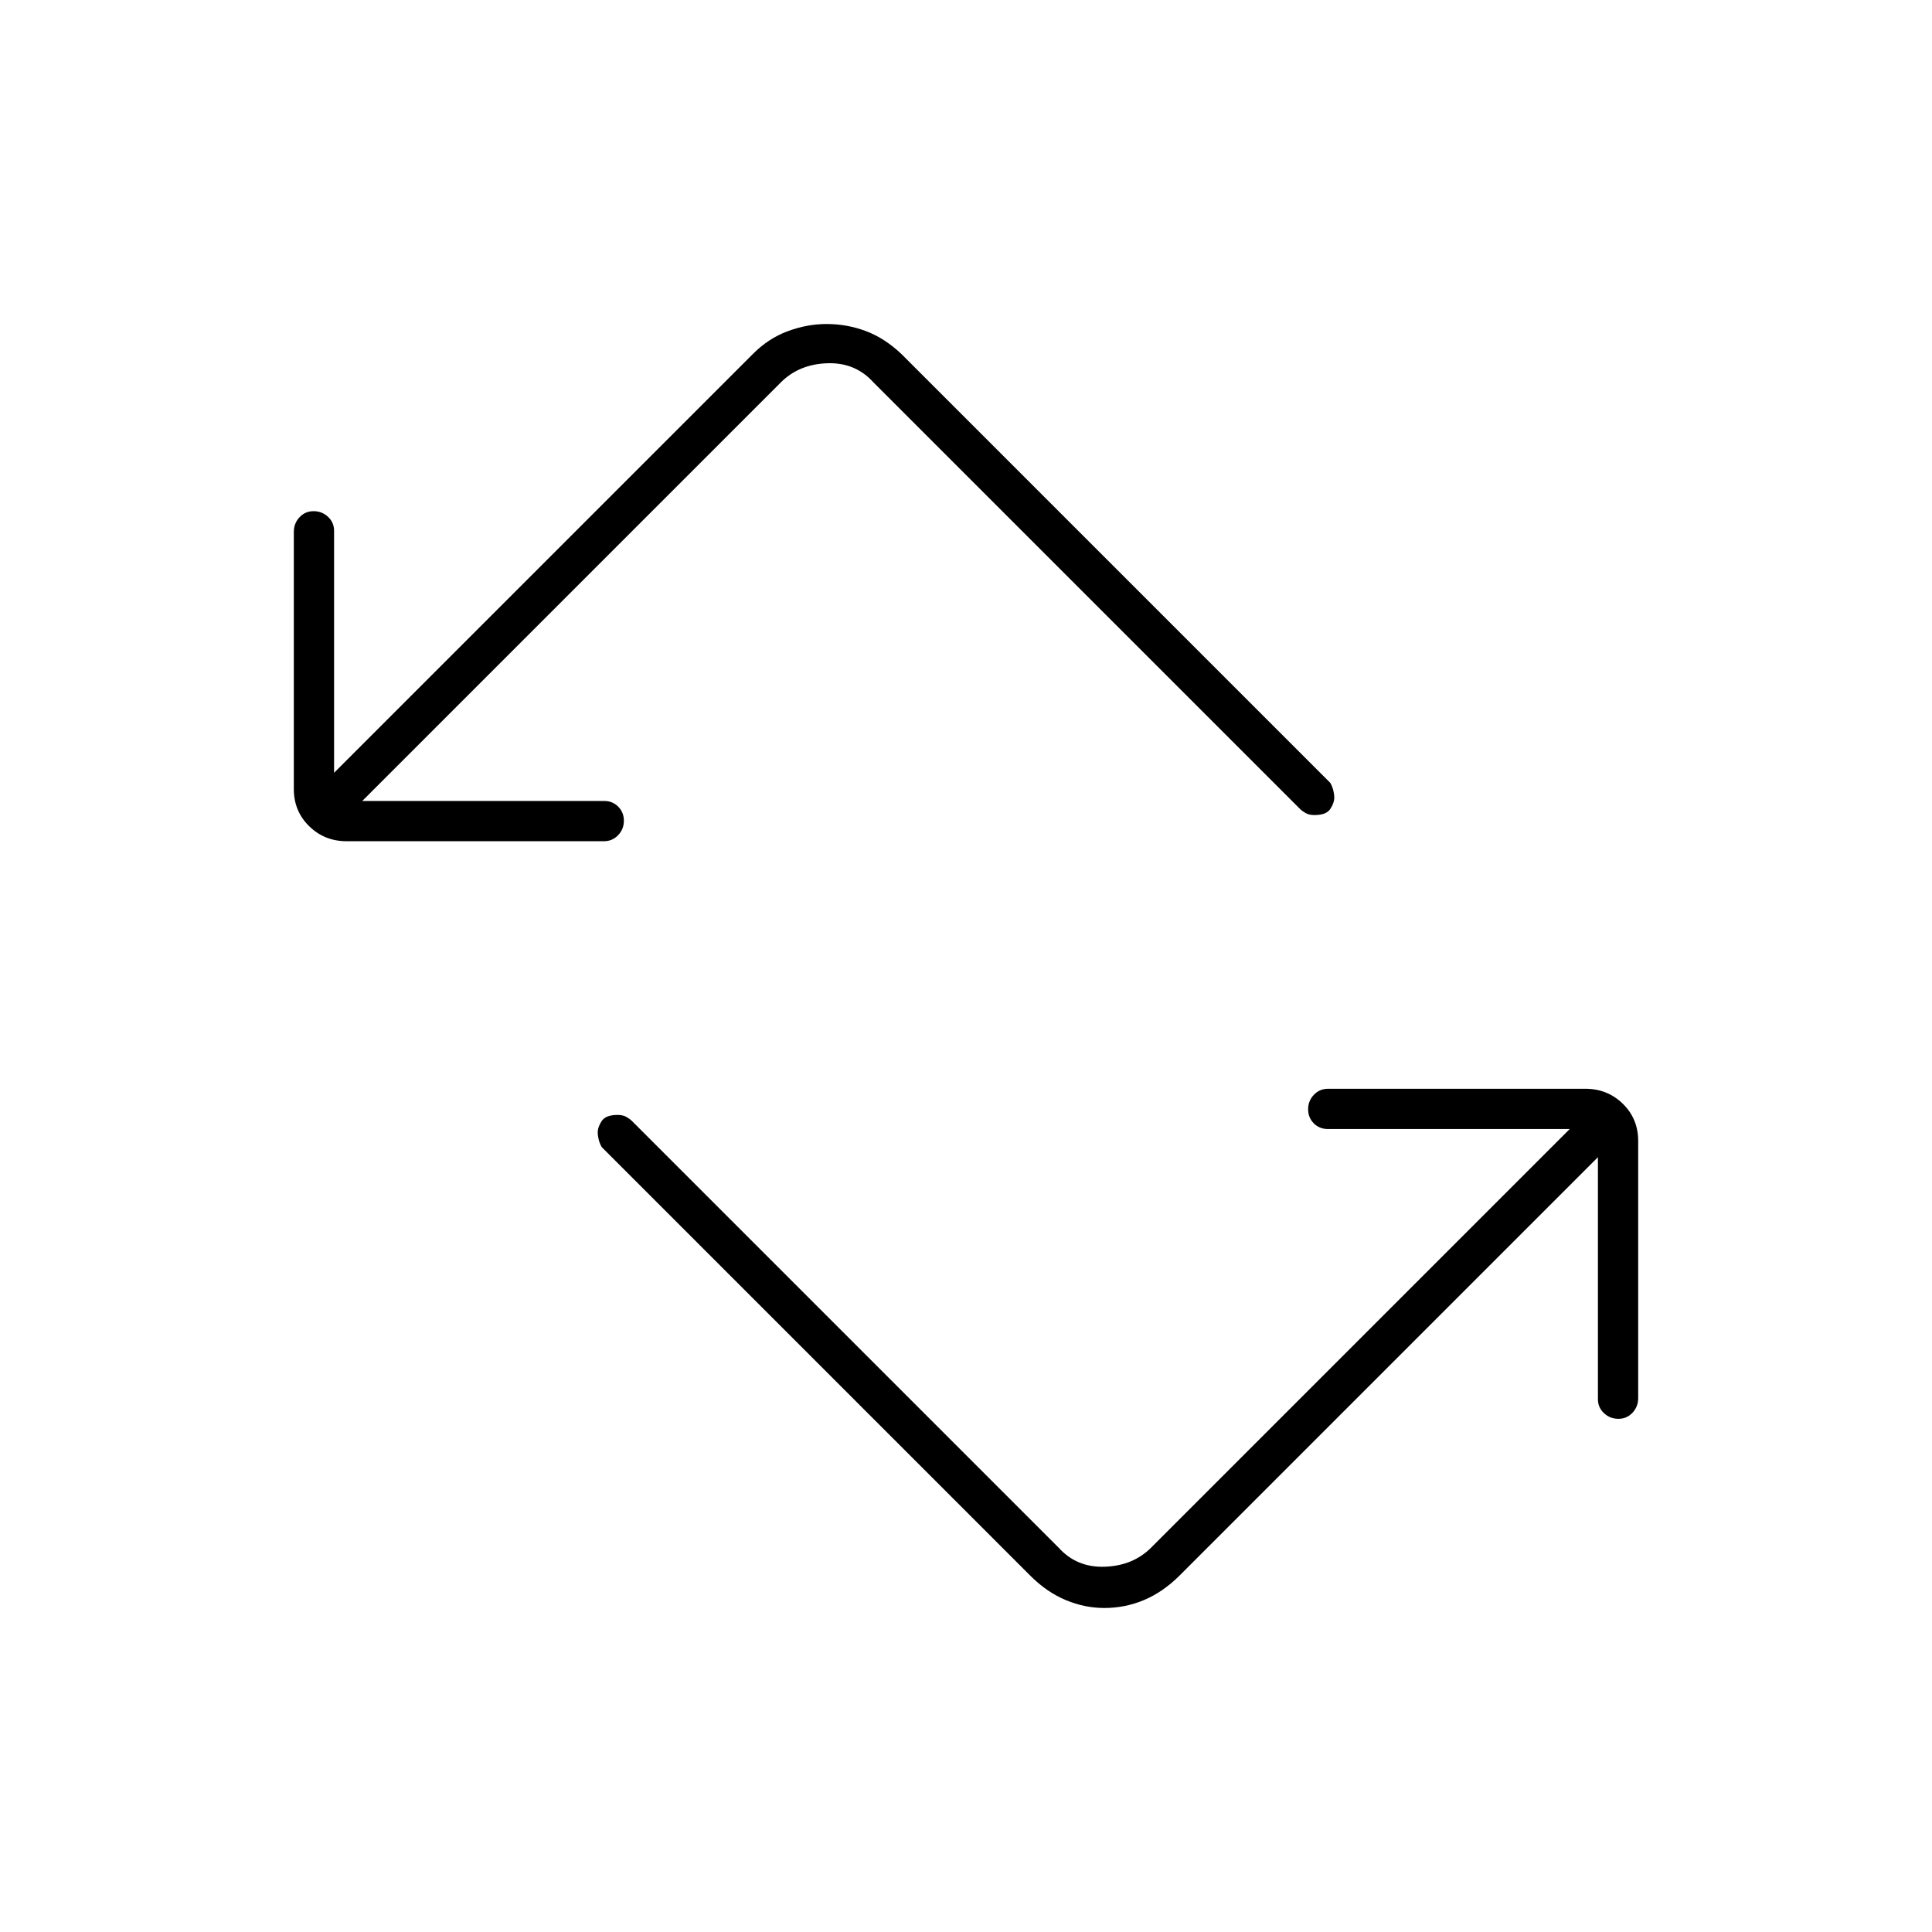 <svg xmlns="http://www.w3.org/2000/svg" height="20" viewBox="0 -960 960 960" width="20"><path d="M512-177 299-390q-1-1.72-1.5-3.72-.5-2.01-.5-3.43 0-2.85 2-5.85 2-3 7.89-3 2.62 0 4.37 1 1.74 1 2.74 2l212 212q9 10 23 9.5t23-9.5l208-208H659.77q-4.15 0-6.96-2.82-2.81-2.83-2.81-7 0-4.18 2.86-7.18t7.08-3h127.78q11.03 0 18.66 7.46 7.62 7.46 7.62 18.48v127.78q0 4.23-2.82 7.26-2.83 3.02-7 3.02-4.18 0-7.18-2.81t-3-6.96V-385L586-177q-8.21 8.13-17.59 12.07-9.37 3.93-19.71 3.93-9.7 0-19.13-3.93-9.43-3.94-17.57-12.07ZM172.28-542q-11.03 0-18.65-7.46-7.63-7.46-7.63-18.48v-127.78q0-4.23 2.82-7.25 2.83-3.03 7-3.03 4.18 0 7.18 2.81t3 6.96V-576l208-208q7.73-7.83 17.38-11.41 9.66-3.59 19.32-3.59 10.3 0 19.68 3.57 9.37 3.56 17.62 11.43l213 213q1 1.72 1.5 3.72.5 2.01.5 3.43 0 2.85-2 5.85-2 3-7.89 3-2.62 0-4.37-1-1.74-1-2.74-2L434-770q-9-10-23-9.5t-23 9.5L180-562h120.23q4.15 0 6.96 2.82 2.81 2.83 2.81 7 0 4.18-2.86 7.18t-7.08 3H172.28Z"/></svg>